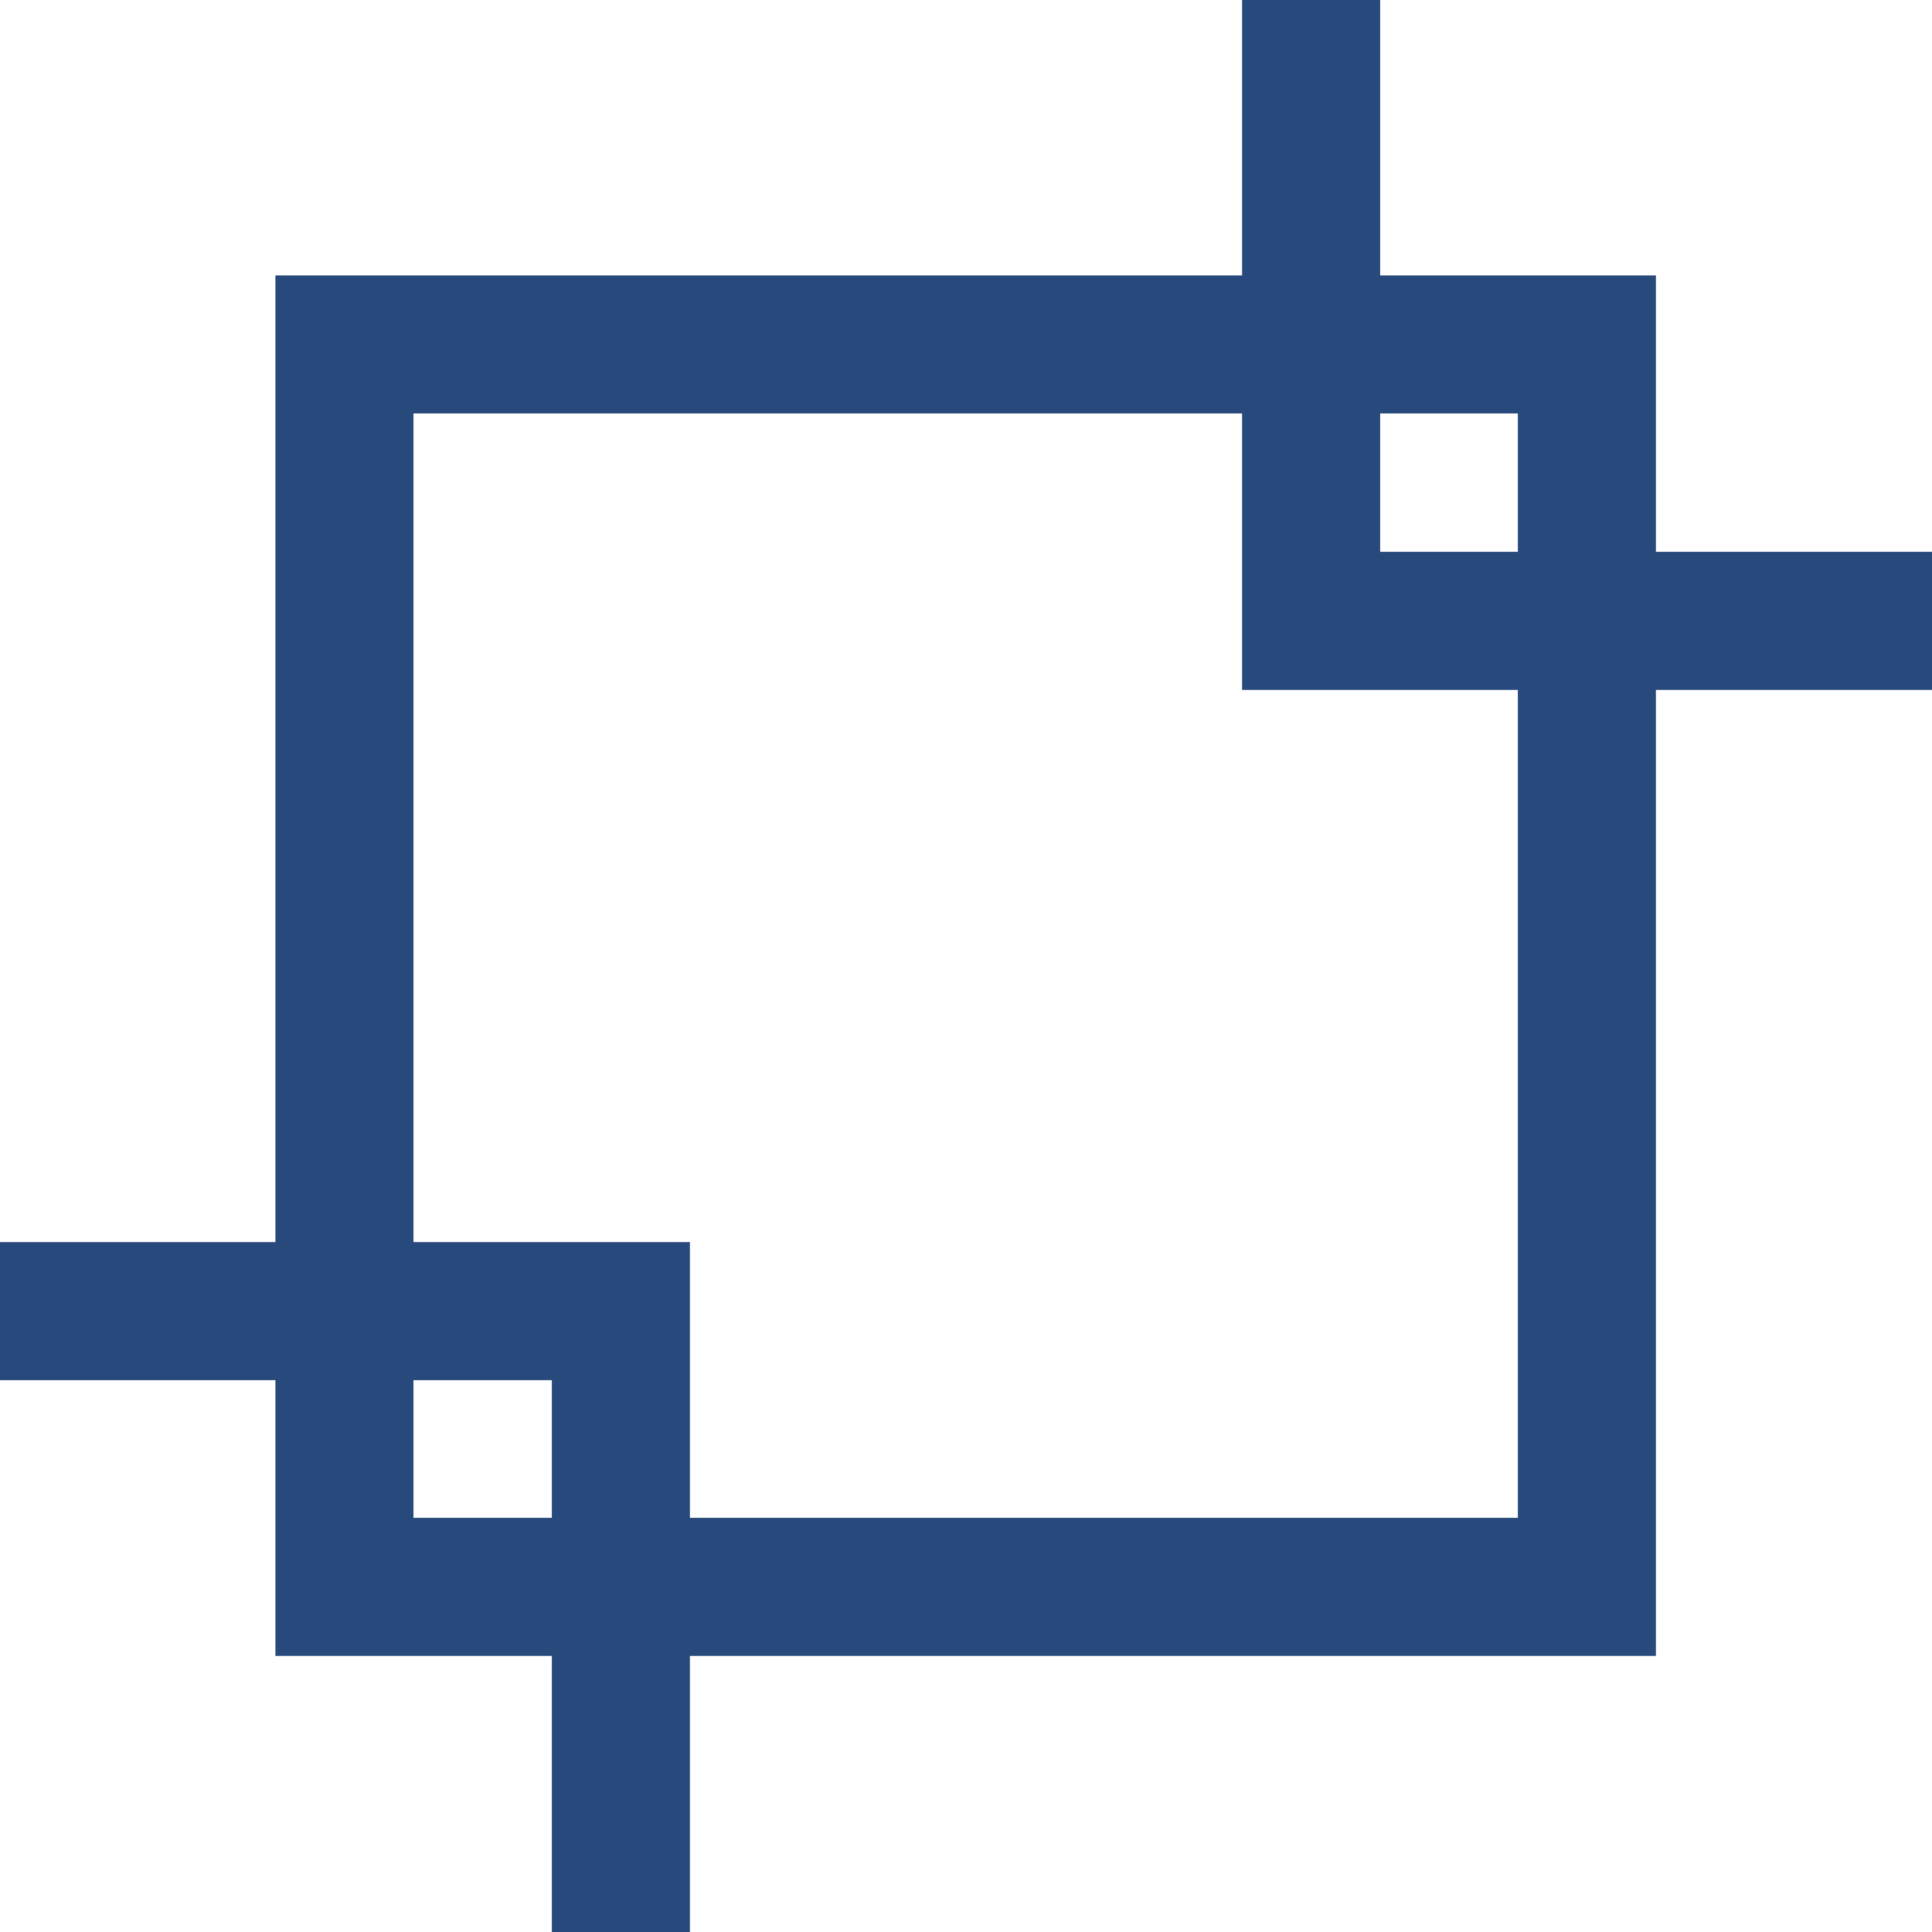 <svg xmlns="http://www.w3.org/2000/svg" viewBox="0 0 55.98 55.98"><path d="M55.98 15.99h-8V7.98h-7.99V0h-4v7.98H7.98v28.01H0v4h7.98v7.99h8.01v8h4v-8h27.99V19.99h8v-4Zm-12-4.01v4.01h-3.99v-4.01h3.99Zm-32 32v-3.99h4.01v3.99h-4.01Zm32 0H19.99v-7.99h-8.01V11.98h24.01v8.01h7.99v23.99Z" fill="#28497c"/></svg>